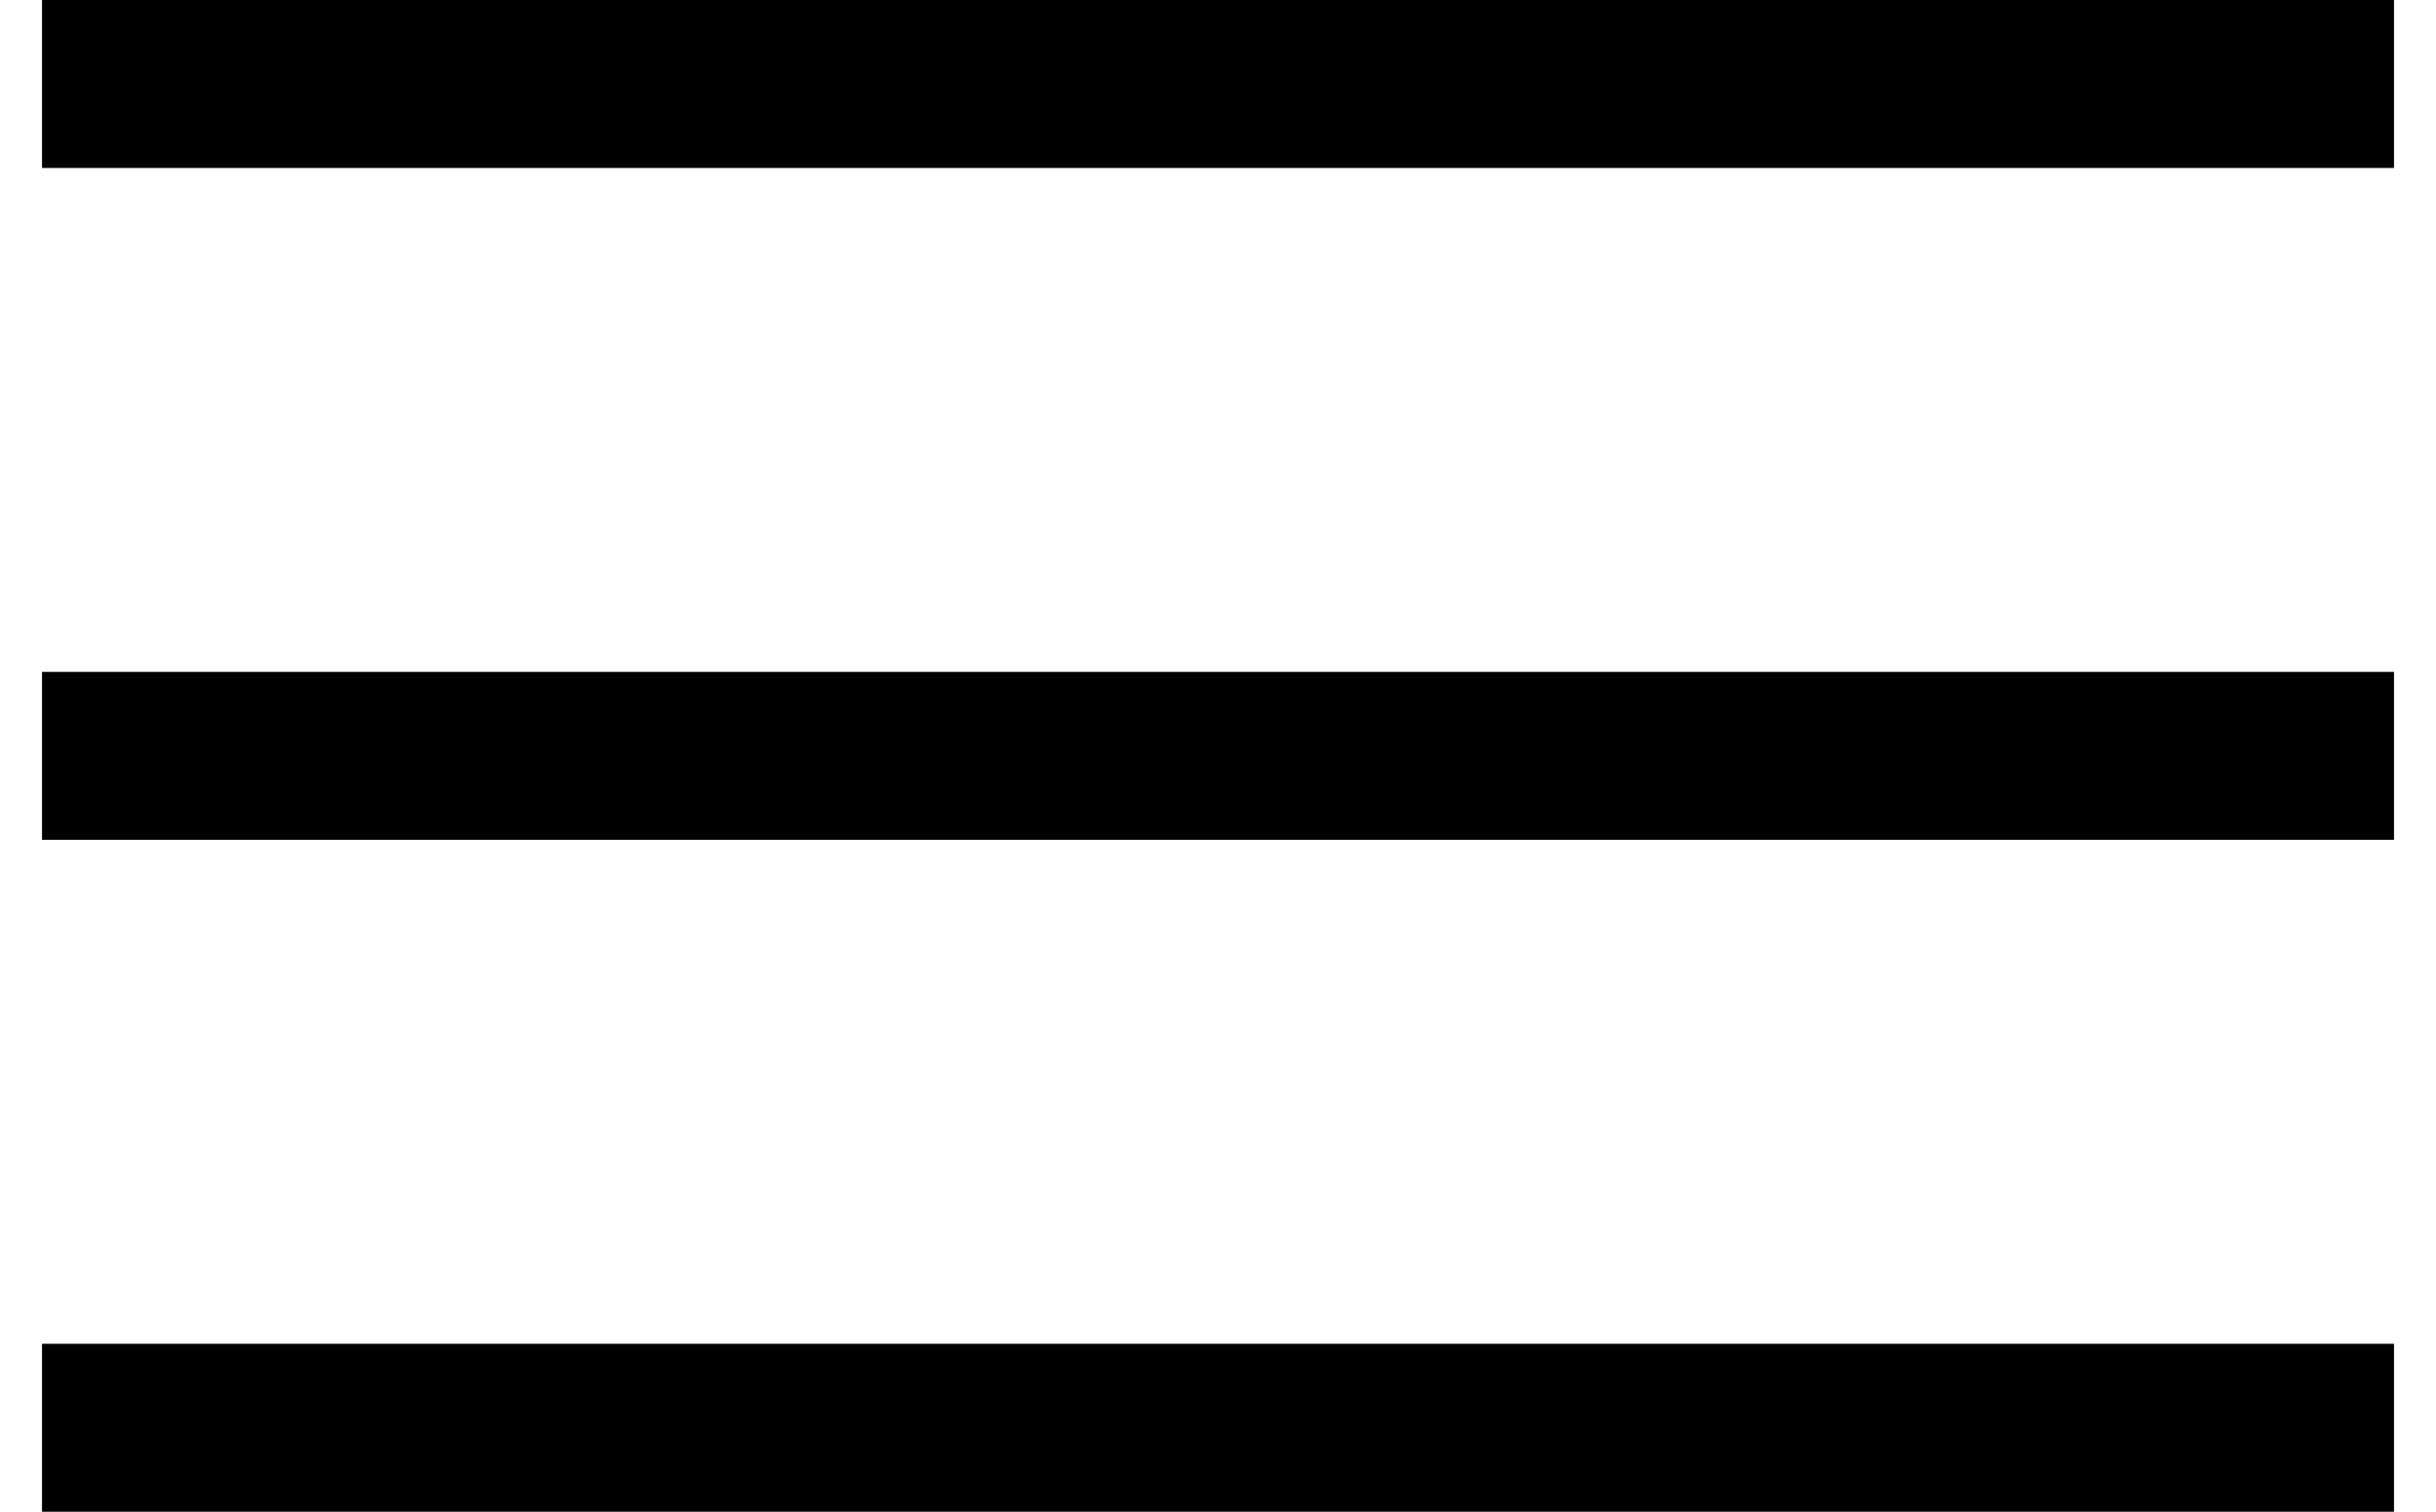 <svg width="29" height="18" viewBox="0 0 29 18" fill="none" xmlns="http://www.w3.org/2000/svg">
<path d="M0.5 1H28.5" stroke="black" stroke-width="2"/>
<path d="M0.5 9H28.5" stroke="black" stroke-width="2"/>
<path d="M0.5 17H28.5" stroke="black" stroke-width="2"/>
</svg>
